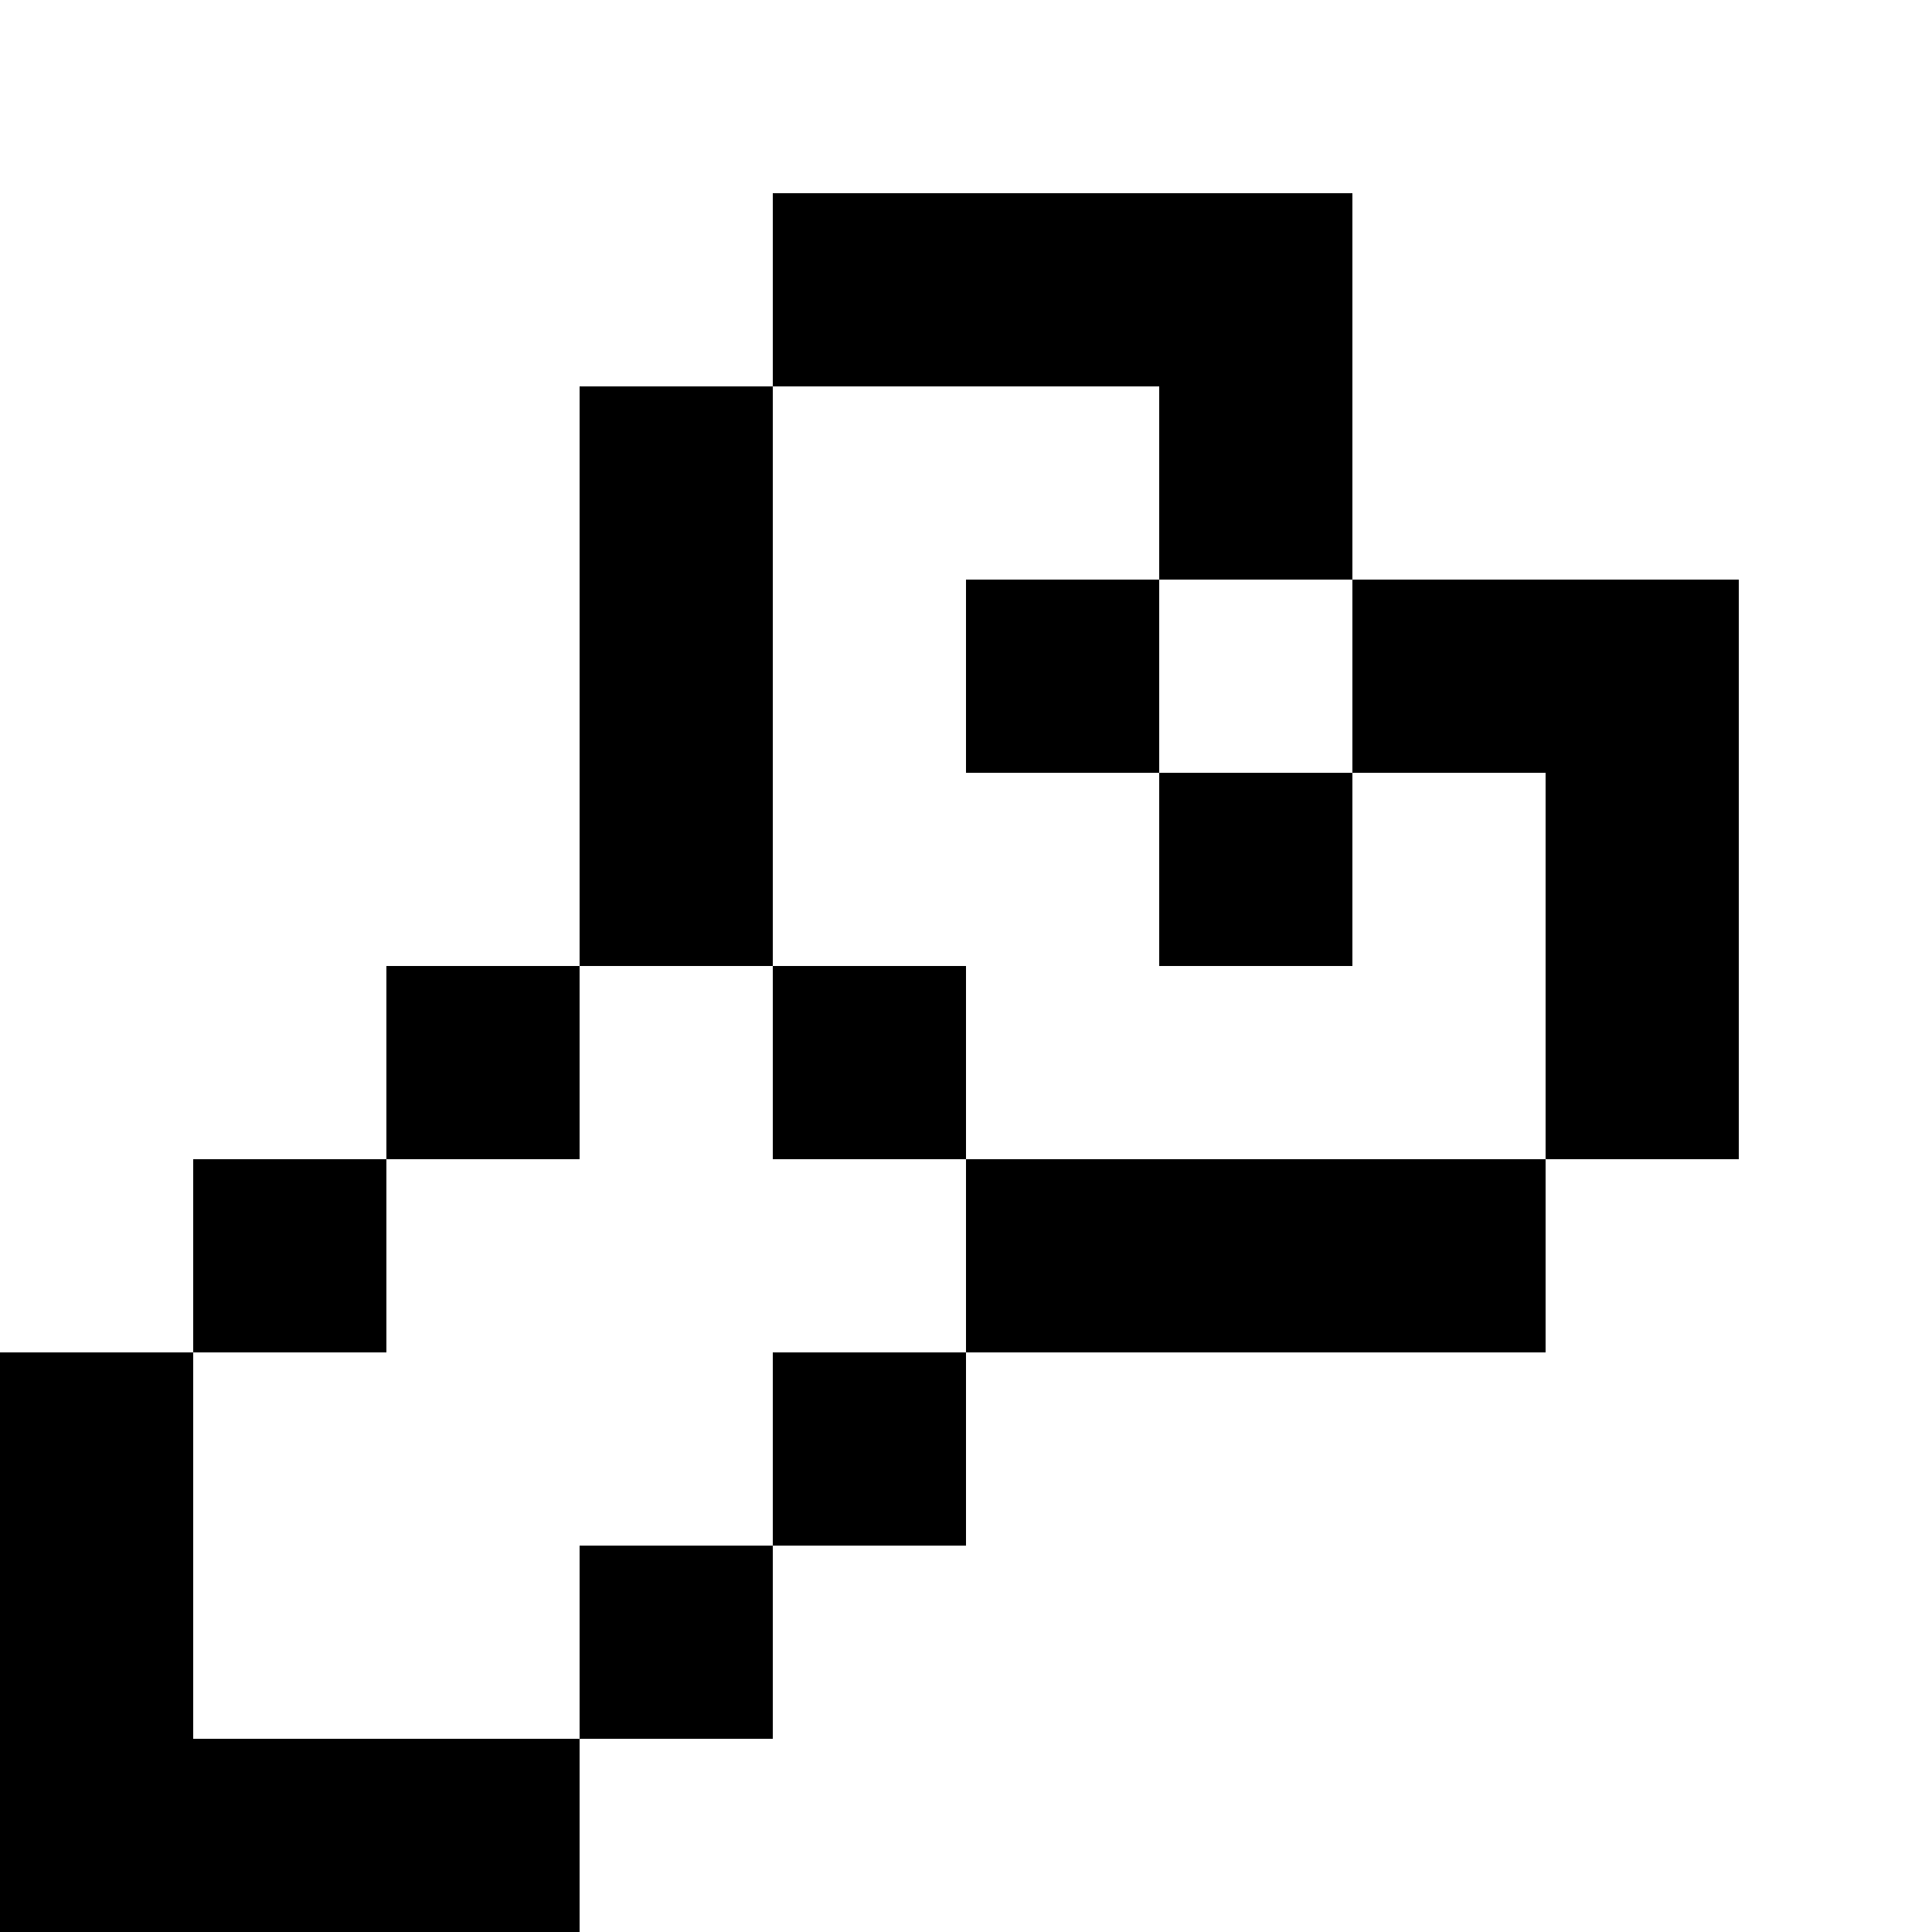 <svg xmlns="http://www.w3.org/2000/svg" viewBox="0 -0.5 10 10" shape-rendering="crispEdges">
<rect x="0" y="-0.5" width="10" height="10" fill="#808080" stroke="none"/>
<path stroke="#ffffff" d="M0 0h10M0 1h4M7 1h3M0 2h3M4 2h2M7 2h3M0 3h3M4 3h1M6 3h1M9 3h1M0 4h3M4 4h2M7 4h1M9 4h1M0 5h2M3 5h1M5 5h3M9 5h1M0 6h1M2 6h3M8 6h2M1 7h3M5 7h5M1 8h2M4 8h6M3 9h7" />
<path stroke="#000000" d="M4 1h3M3 2h1M6 2h1M3 3h1M5 3h1M7 3h2M3 4h1M6 4h1M8 4h1M2 5h1M4 5h1M8 5h1M1 6h1M5 6h3M0 7h1M4 7h1M0 8h1M3 8h1M0 9h3" />
</svg>